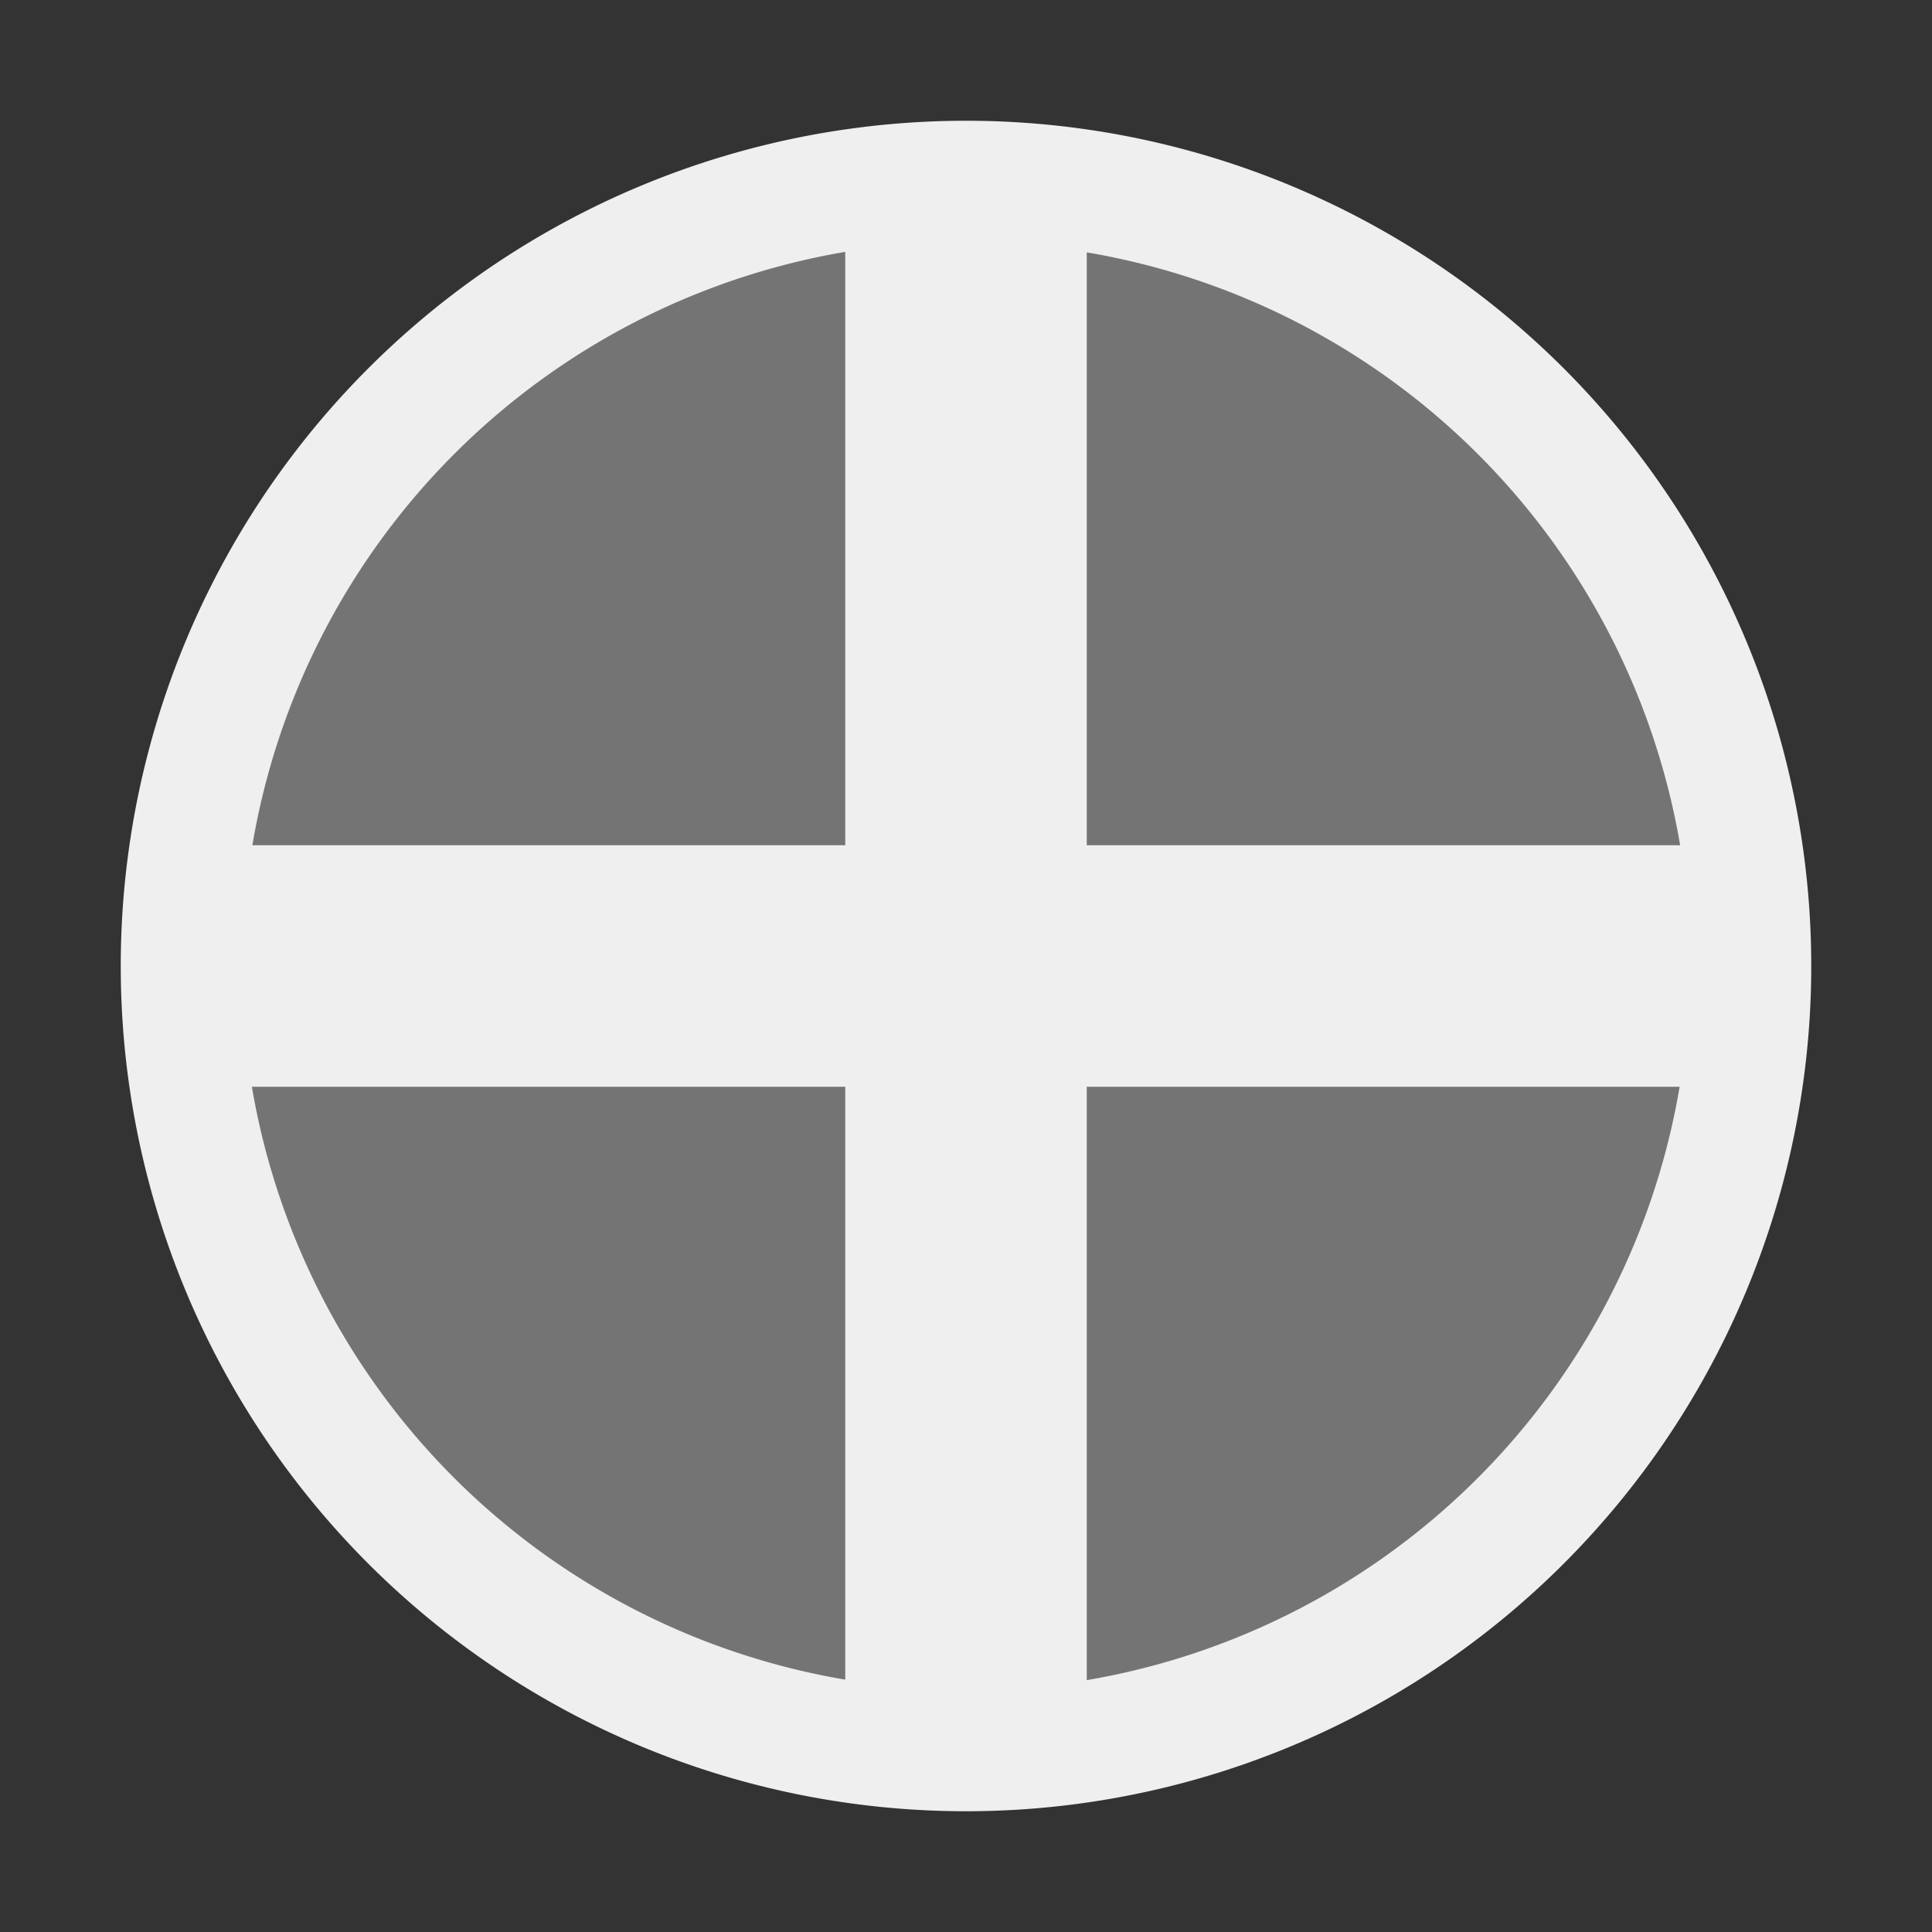 <svg viewBox="0 0 16 16" xmlns="http://www.w3.org/2000/svg"><rect x="0" y="0" width="16" height="16" fill="#333333" stroke="none"/><g fill="#efefef"><path d="m8 1a7 7 0 0 0 -7 7 7 7 0 0 0 7 7 7 7 0 0 0 7-7 7 7 0 0 0 -7-7zm-1 1.086v4.914h-4.91a6 6 0 0 1 4.91-4.914zm2 .004a6 6 0 0 1 4.914 4.91h-4.914zm-6.914 6.91h4.914v4.91a6 6 0 0 1 -4.914-4.91zm6.914 0h4.91a6 6 0 0 1 -4.91 4.914z"/><path d="m8 2a6 6 0 0 0 -6 6 6 6 0 0 0 6 6 6 6 0 0 0 6-6 6 6 0 0 0 -6-6z" opacity=".35"/></g></svg>